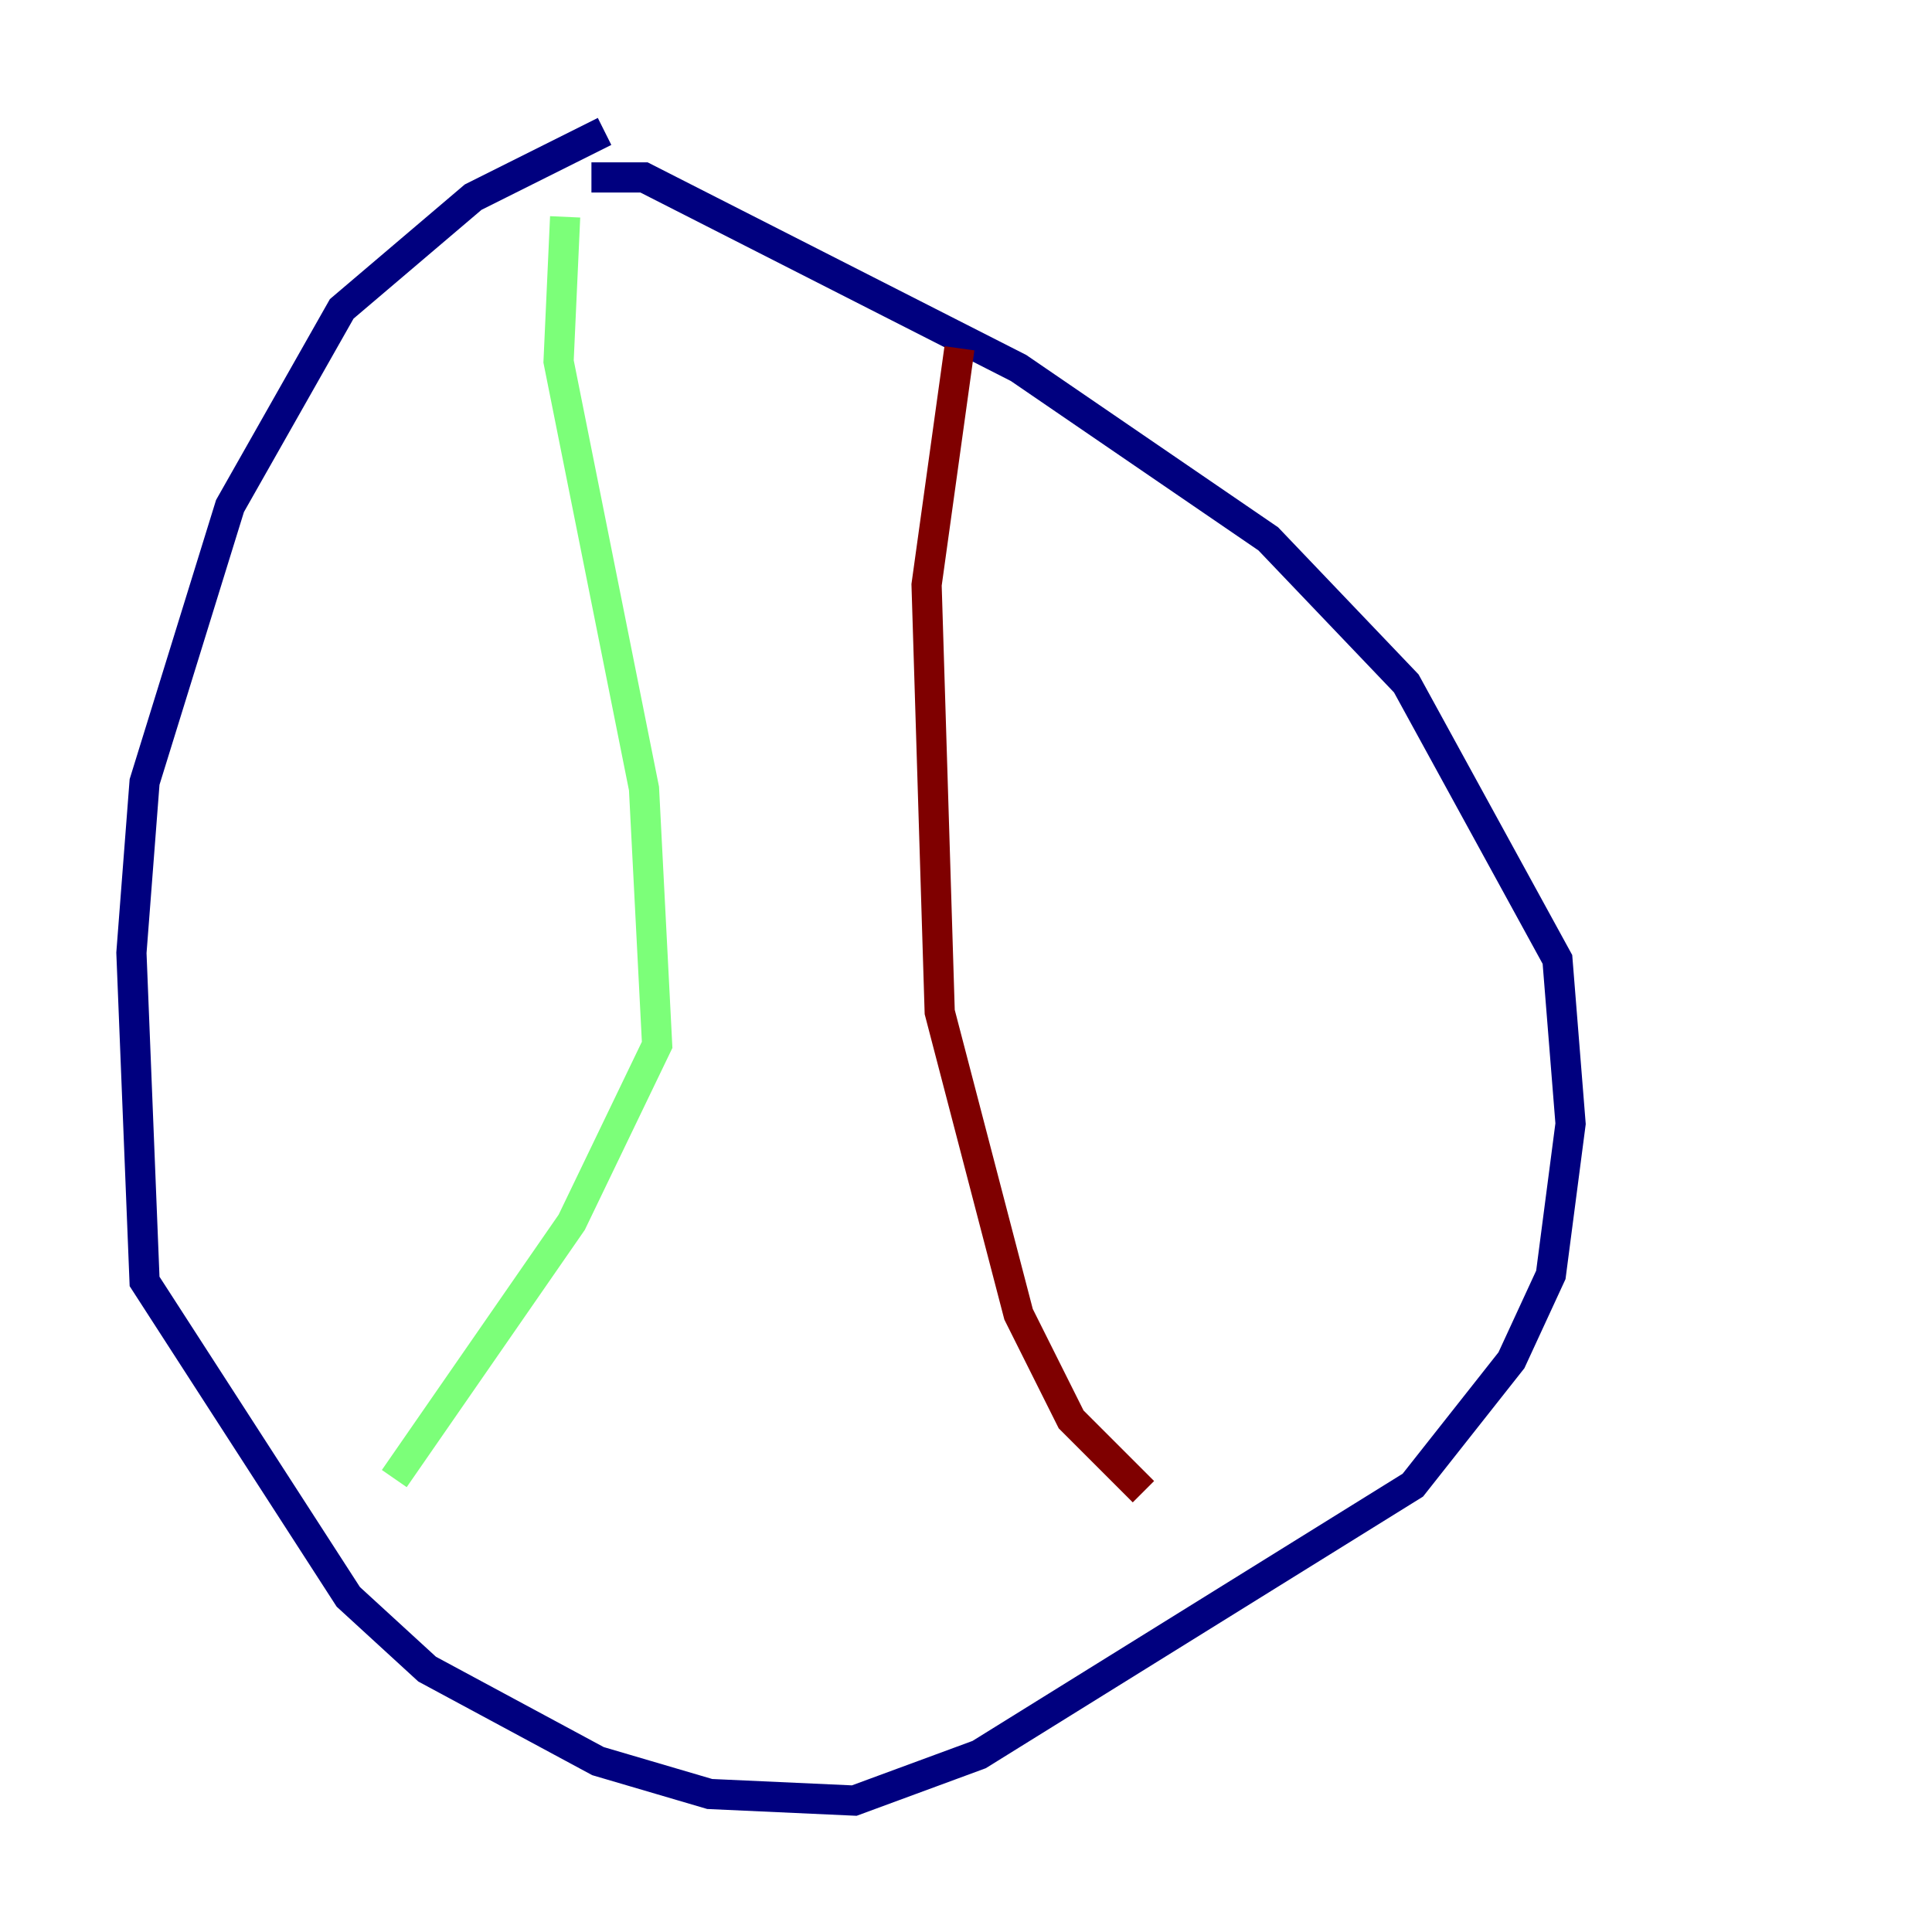 <?xml version="1.0" encoding="utf-8" ?>
<svg baseProfile="tiny" height="128" version="1.2" viewBox="0,0,128,128" width="128" xmlns="http://www.w3.org/2000/svg" xmlns:ev="http://www.w3.org/2001/xml-events" xmlns:xlink="http://www.w3.org/1999/xlink"><defs /><polyline fill="none" points="40.054,8.707 31.347,13.061 22.64,20.463 15.238,33.524 9.578,51.809 8.707,63.129 9.578,84.898 23.075,105.796 28.299,110.585 39.619,116.68 47.02,118.857 56.599,119.293 64.871,116.245 93.605,98.395 100.136,90.122 102.748,84.463 104.054,74.449 103.184,63.565 93.17,45.279 84.027,35.701 67.483,24.381 42.667,11.755 39.184,11.755" stroke="#00007f" stroke-width="2" /><polyline fill="none" points="37.442,14.367 37.007,23.946 42.667,52.245 43.537,69.225 37.878,80.98 26.122,97.959" stroke="#7cff79" stroke-width="2" /><polyline fill="none" points="63.565,23.075 61.388,38.748 62.258,67.048 67.483,87.075 70.966,94.041 75.755,98.83" stroke="#7f0000" stroke-width="2" /></svg>